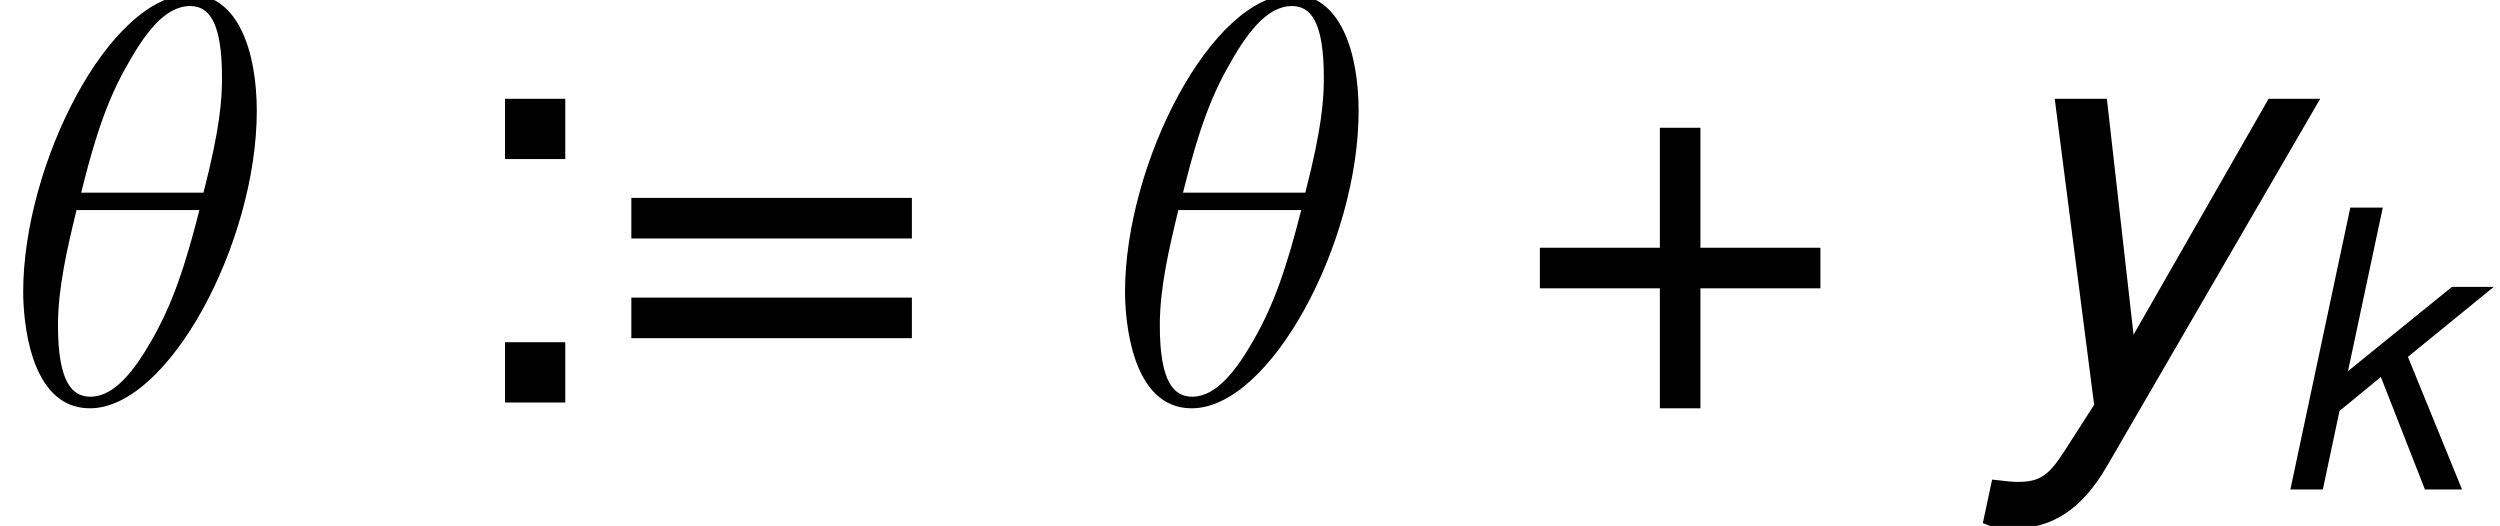<?xml version='1.0' encoding='ISO-8859-1'?>
<!DOCTYPE svg PUBLIC "-//W3C//DTD SVG 1.1//EN" "http://www.w3.org/Graphics/SVG/1.1/DTD/svg11.dtd">
<!-- Generated by CodeCogs Thu Jan 16 07:55:20 2014 -->
<svg height='16.334' preserveAspectRatio='xMinYMin' version='1.1' viewBox='0 0 77.639 16.334' width='77.639' xmlns='http://www.w3.org/2000/svg' xmlns:xlink='http://www.w3.org/1999/xlink'>
<defs>
<path d='M3.564 -8.748H2.556L0.696 -0H1.704L2.22 -2.436L3.504 -3.492L4.872 -0H6.024L4.344 -4.116L7.008 -6.288H5.712L2.484 -3.672L3.564 -8.748Z' id='g1107'/>
<path d='M6.012 -6.288L3.216 -1.404L2.664 -6.288H1.584L2.4 0.048L1.776 1.02C1.452 1.524 1.26 1.644 0.816 1.644C0.696 1.644 0.612 1.632 0.288 1.596L0.096 2.496C0.312 2.592 0.456 2.616 0.684 2.616C1.536 2.616 2.148 2.208 2.664 1.32L7.08 -6.288H6.012Z' id='g1121'/>
<path d='M6.408 -3.204H3.924V-5.688H3.084V-3.204H0.6V-2.364H3.084V0.12H3.924V-2.364H6.408V-3.204Z' id='g343'/>
<path d='M2.568 -1.248H1.32V-0H2.568V-1.248ZM2.568 -6.288H1.32V-5.04H2.568V-6.288Z' id='g358'/>
<path d='M6.408 -4.236H0.6V-3.396H6.408V-4.236ZM6.408 -2.172H0.6V-1.332H6.408V-2.172Z' id='g361'/>
<use id='g8107' transform='scale(0.667)' xlink:href='#g1107'/>
<path d='M5.316 -6.036C5.316 -7.26 4.932 -8.448 3.948 -8.448C2.268 -8.448 0.48 -4.932 0.48 -2.292C0.48 -1.74 0.6 0.12 1.86 0.12C3.492 0.12 5.316 -3.312 5.316 -6.036ZM1.68 -4.344C1.86 -5.052 2.112 -6.06 2.592 -6.912C2.988 -7.632 3.408 -8.208 3.936 -8.208C4.332 -8.208 4.596 -7.872 4.596 -6.72C4.596 -6.288 4.56 -5.688 4.212 -4.344H1.68ZM4.128 -3.984C3.828 -2.808 3.576 -2.052 3.144 -1.296C2.796 -0.684 2.376 -0.12 1.872 -0.12C1.5 -0.12 1.2 -0.408 1.2 -1.596C1.2 -2.376 1.392 -3.192 1.584 -3.984H4.128Z' id='g1318'/>
</defs>
<g id='page1' transform='matrix(1.5 0 0 1.5 -84.937 -86.5)'>
<use x='56.625' xlink:href='#g1318' y='66'/>
<use x='65.76' xlink:href='#g358' y='66'/>
<use x='69.096' xlink:href='#g361' y='66'/>
<use x='79.437' xlink:href='#g1318' y='66'/>
<use x='87.906' xlink:href='#g343' y='66'/>
<use x='97.581' xlink:href='#g1121' y='66'/>
<use x='103.58' xlink:href='#g8107' y='67.8'/>
<script type="text/ecmascript" xlink:href="http://codecogs.izyba.com/svg.js"/></g>
</svg>
